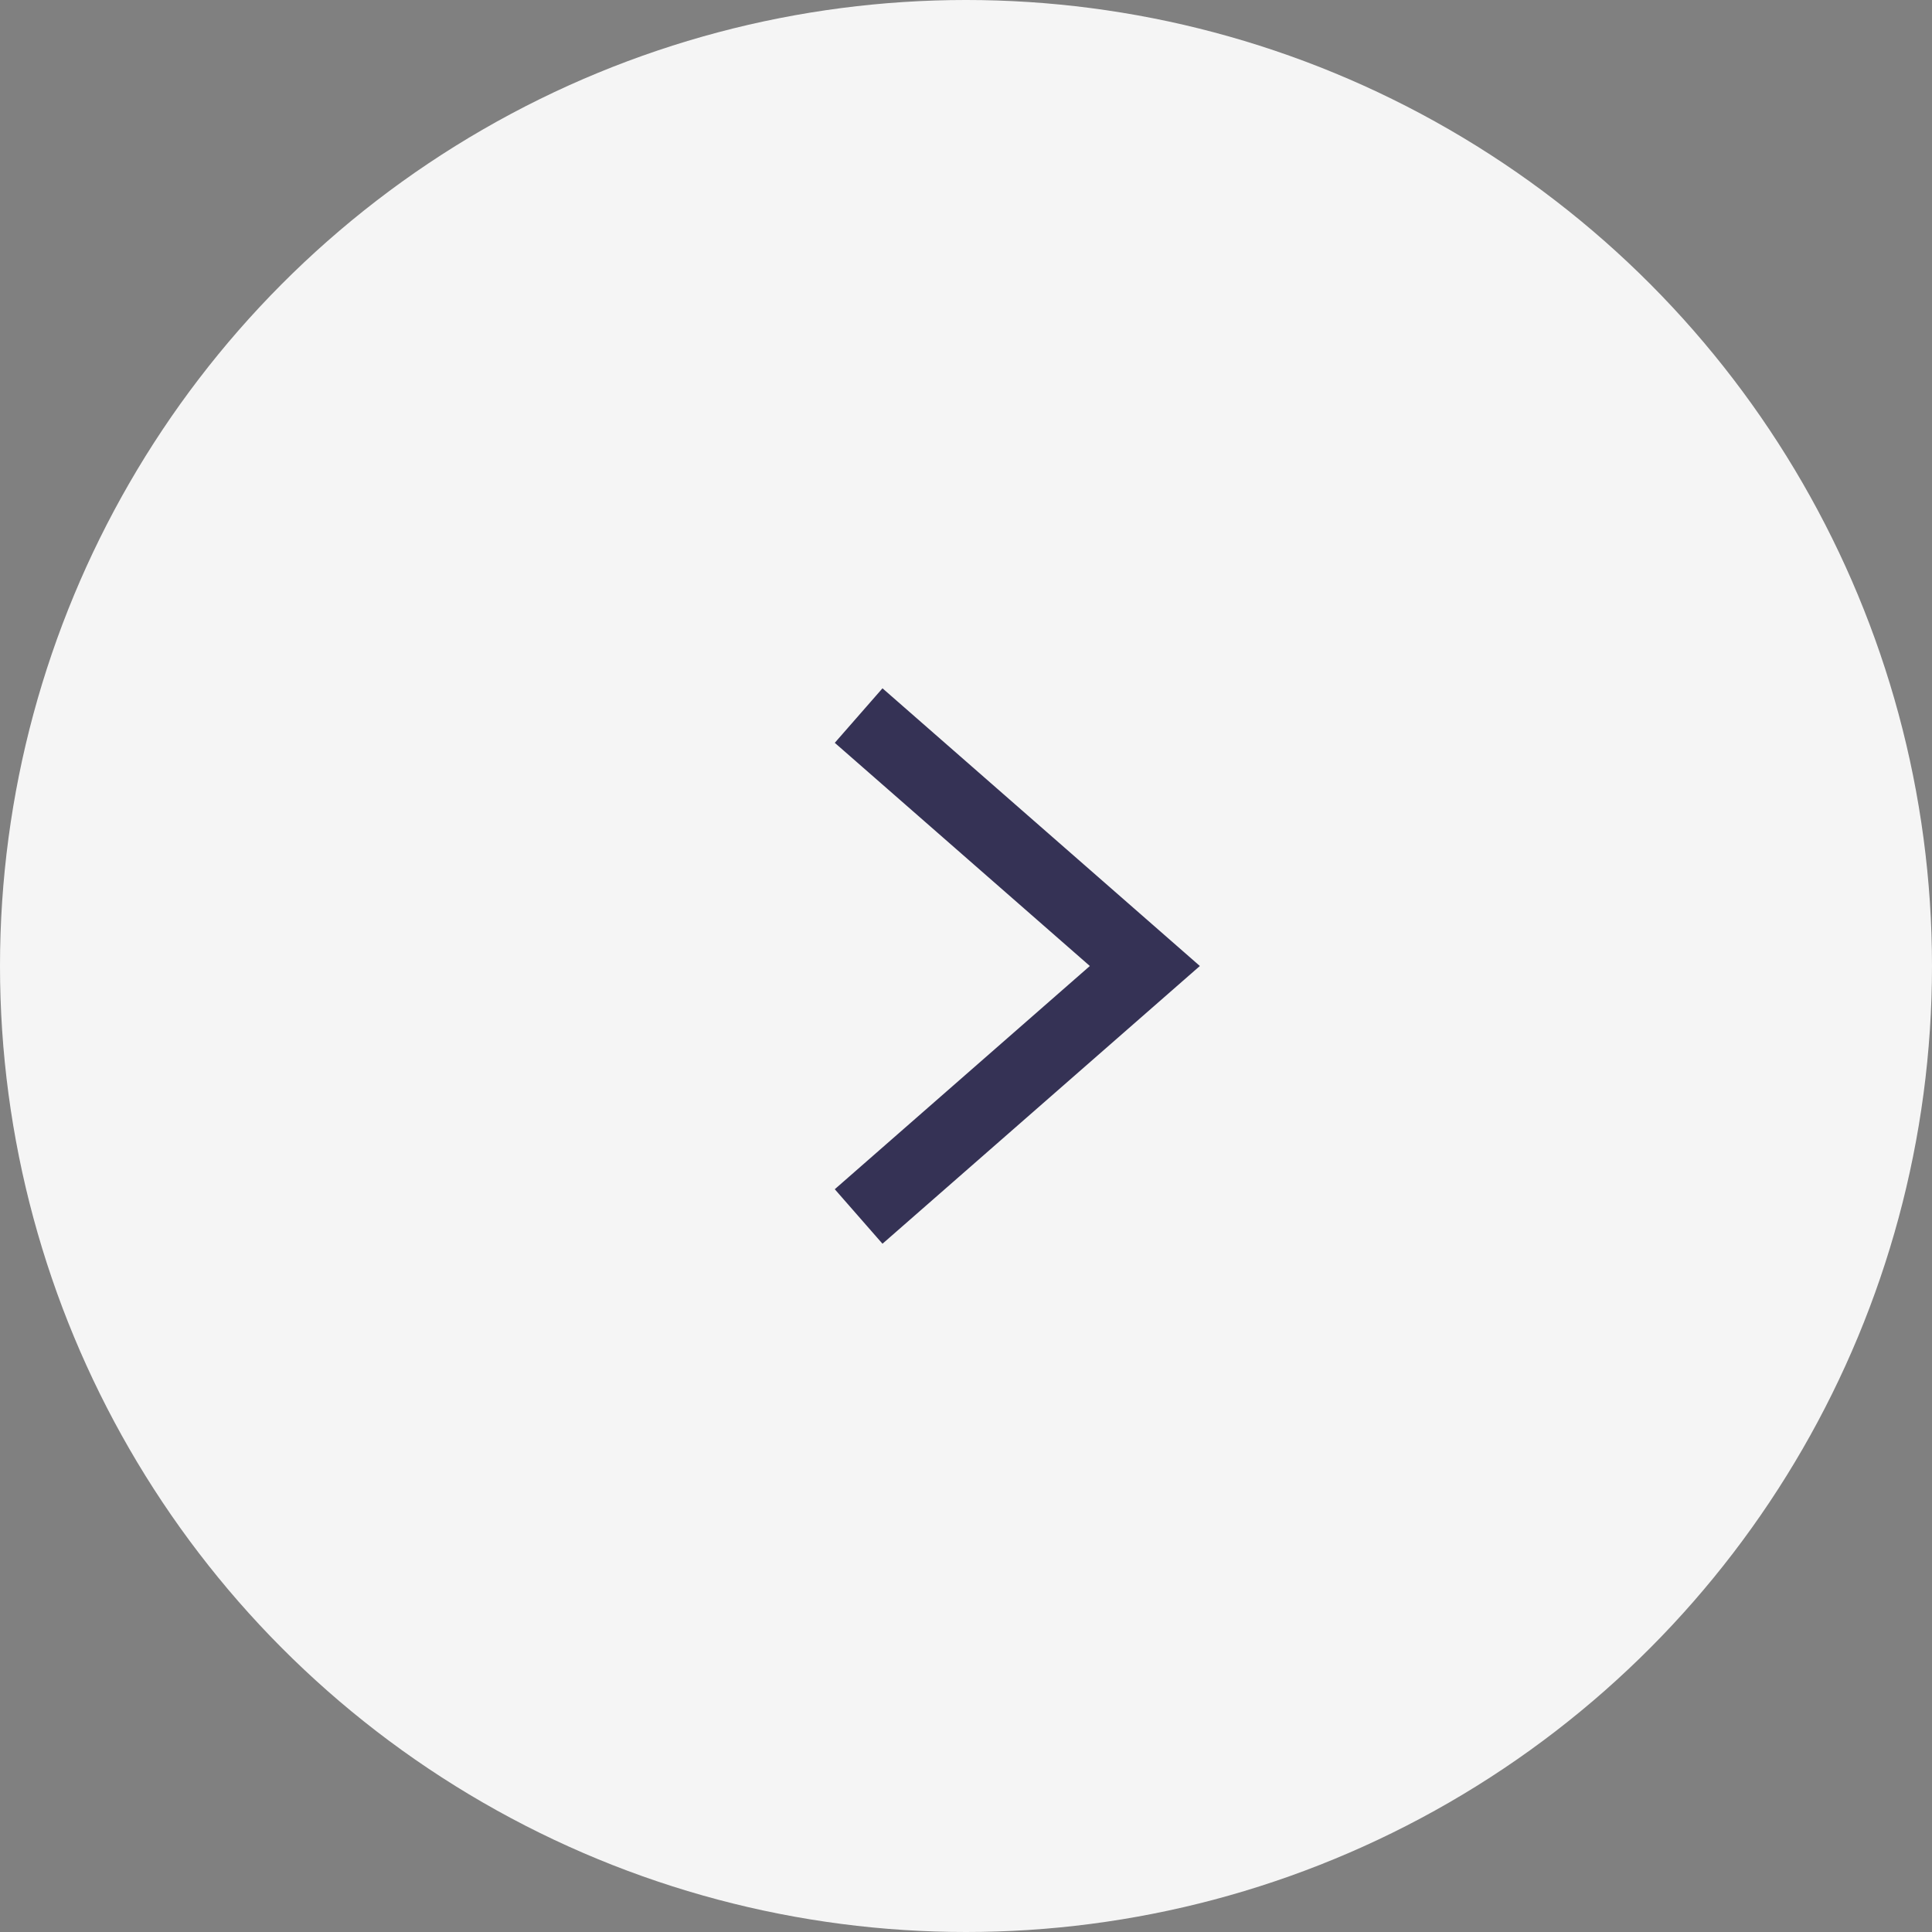 <svg width="40" height="40" fill="none" xmlns="http://www.w3.org/2000/svg"><rect width="100%" height="100%" fill="#808080" stroke="none"/><circle cx="20" cy="20" r="20" fill="#F5F5F5"/><path d="M17.777 14.815L23.703 20l-5.926 5.186" stroke="#353255" stroke-width="1.5"/></svg>